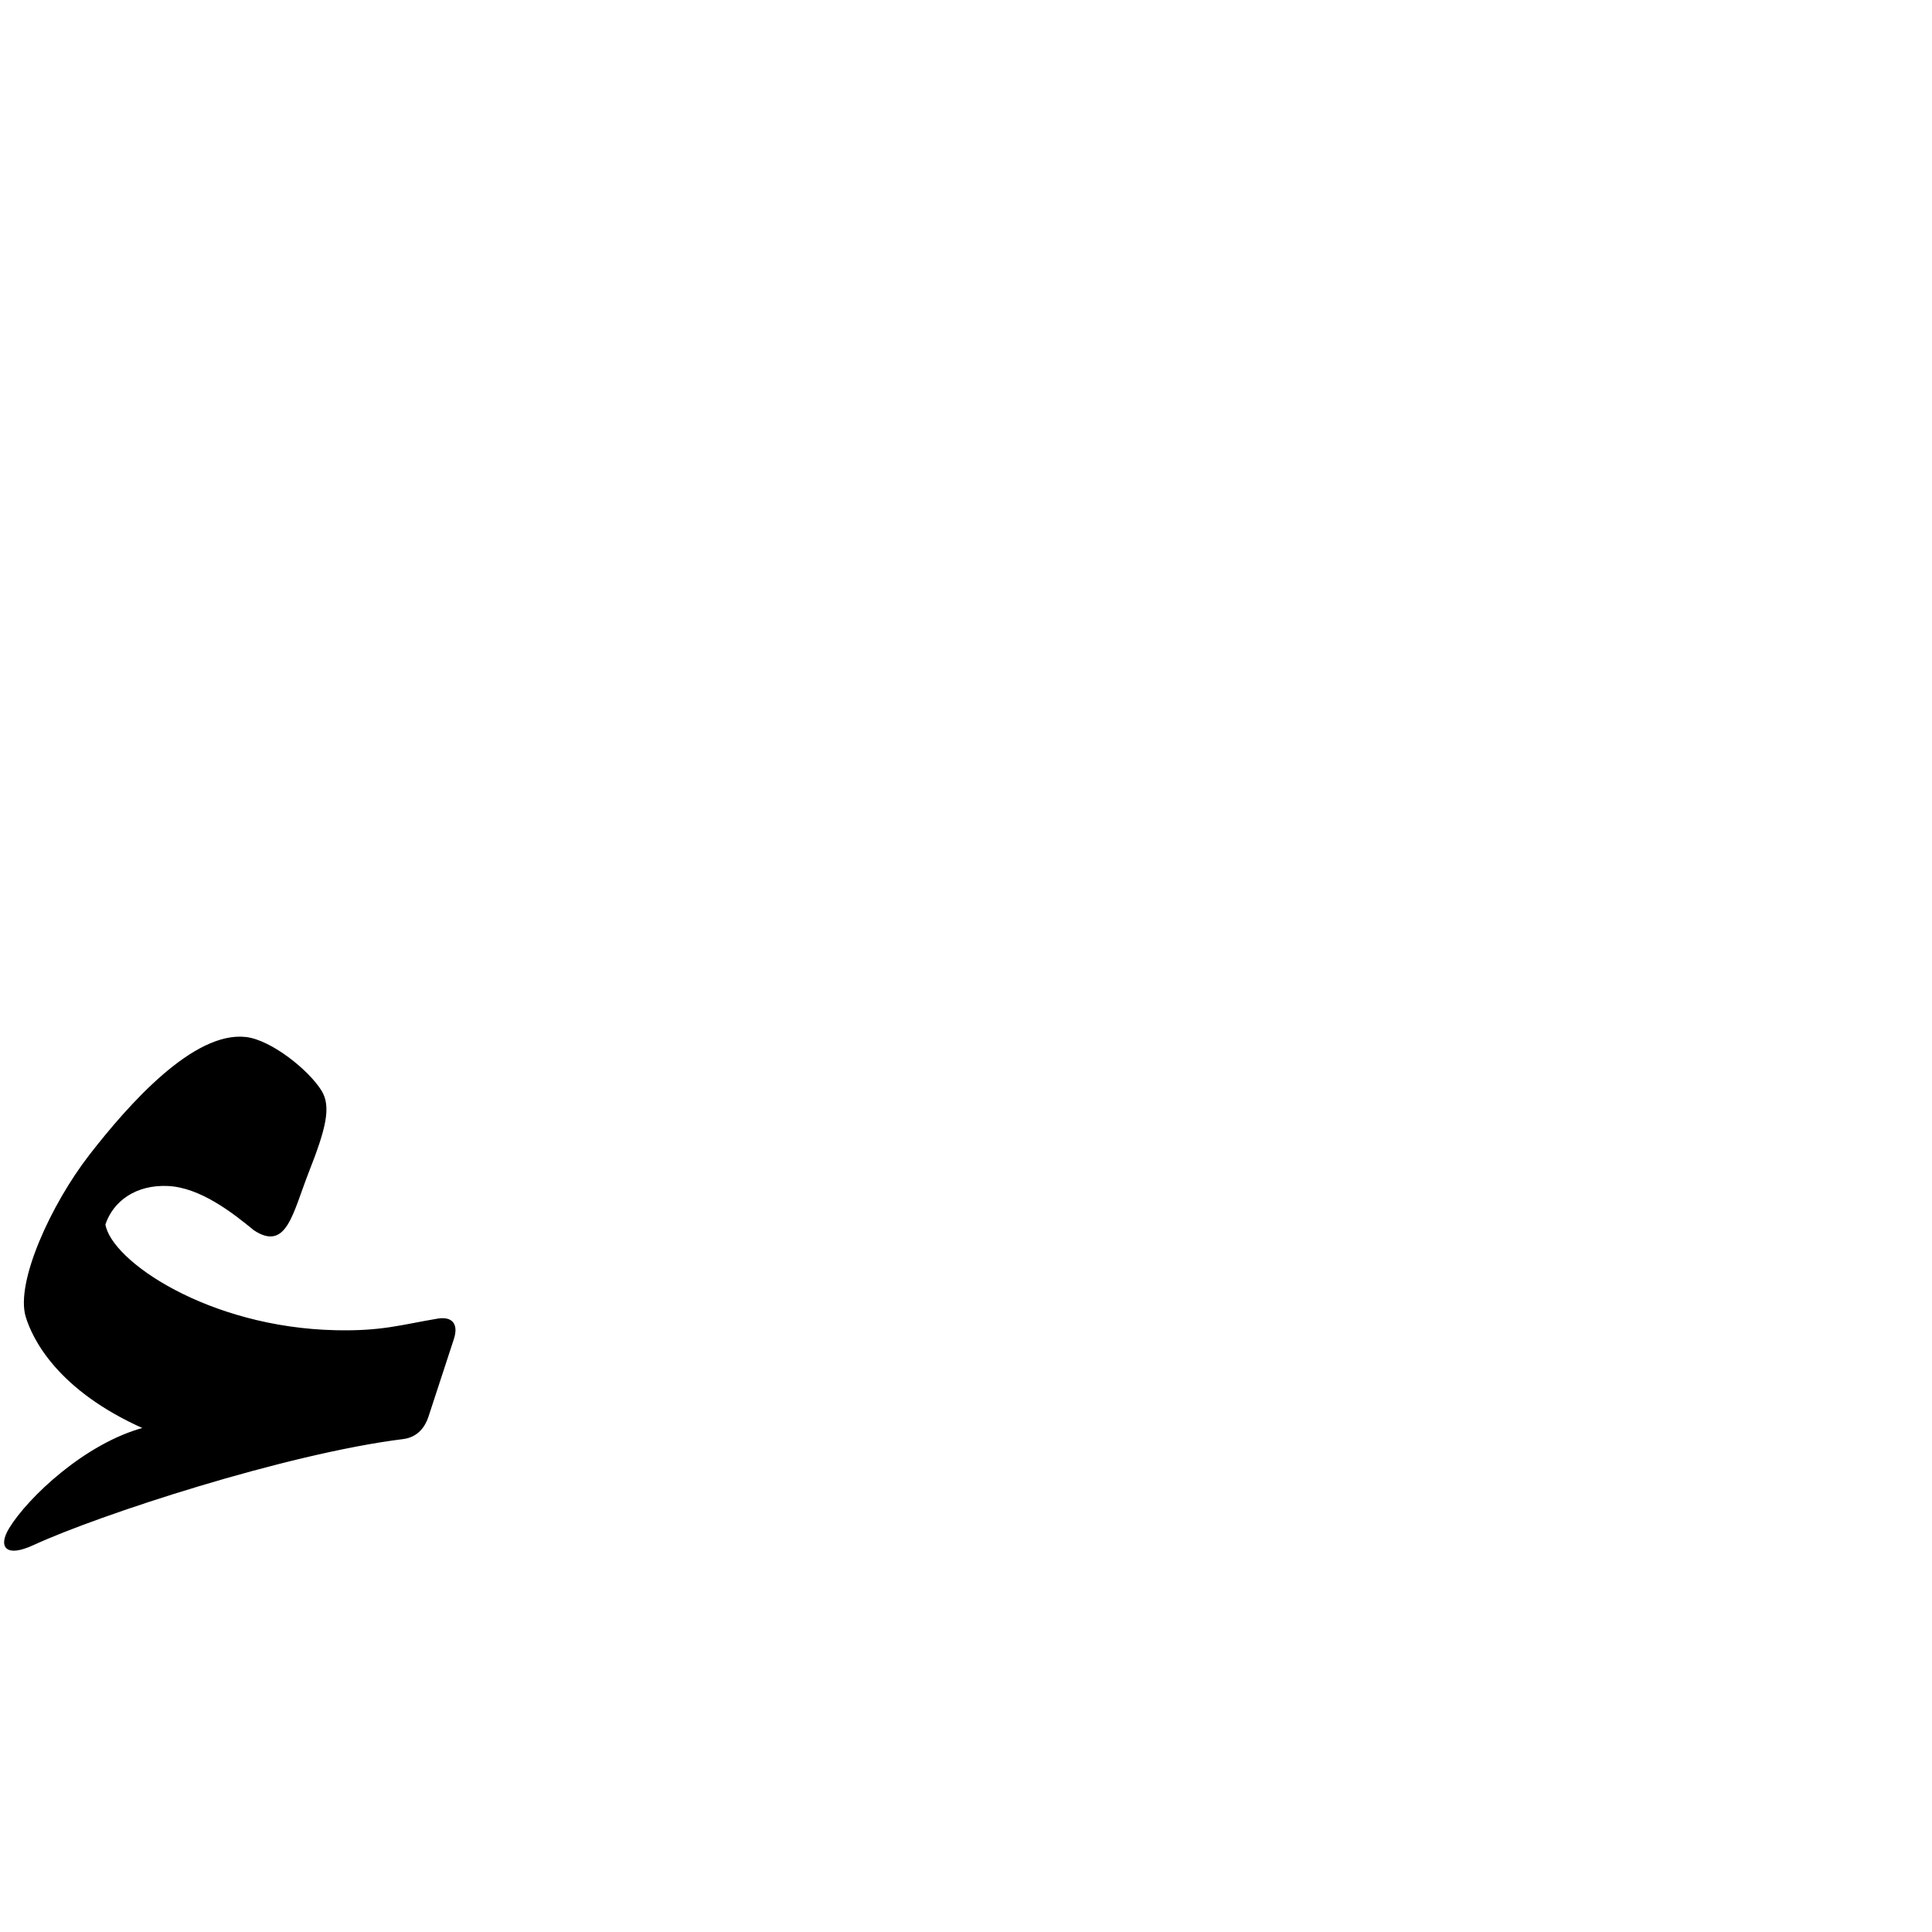 <?xml version="1.0" encoding="UTF-8" standalone="no"?>
<!-- Created with Inkscape (http://www.inkscape.org/) -->
<svg
   xmlns:dc="http://purl.org/dc/elements/1.1/"
   xmlns:cc="http://creativecommons.org/ns#"
   xmlns:rdf="http://www.w3.org/1999/02/22-rdf-syntax-ns#"
   xmlns:svg="http://www.w3.org/2000/svg"
   xmlns="http://www.w3.org/2000/svg"
   xmlns:sodipodi="http://sodipodi.sourceforge.net/DTD/sodipodi-0.dtd"
   xmlns:inkscape="http://www.inkscape.org/namespaces/inkscape"
   version="1.0"
   width="1000"
   height="1000"
   id="svg5496"
   sodipodi:version="0.32"
   inkscape:version="0.46"
   sodipodi:docname="small_hamza.svg"
   inkscape:output_extension="org.inkscape.output.svg.inkscape">
  <sodipodi:namedview
     inkscape:pageshadow="2"
     inkscape:pageopacity="0.0"
     guidetolerance="10.0"
     gridtolerance="10.0"
     objecttolerance="10.0"
     borderopacity="1.0"
     bordercolor="#666666"
     pagecolor="#ffffff"
     id="base"
     showgrid="false"
     showguides="true"
     inkscape:guide-bbox="true"
     inkscape:zoom="0.454"
     inkscape:cx="500"
     inkscape:cy="500"
     inkscape:window-x="0"
     inkscape:window-y="25"
     inkscape:current-layer="svg5496">
    <sodipodi:guide
       orientation="horizontal"
       position="200"
       id="guide5596" />
  </sodipodi:namedview>
  <defs
     id="defs5498">
    <inkscape:perspective
       sodipodi:type="inkscape:persp3d"
       inkscape:vp_x="0 : 500 : 1"
       inkscape:vp_y="0 : 1000 : 0"
       inkscape:vp_z="1000 : 500 : 1"
       inkscape:persp3d-origin="500 : 333.33333 : 1"
       id="perspective2568" />
  </defs>
  <g
     id="layer1" />
  <g
     id="g2535"
     transform="translate(2.165,-0.107)">
    <g
       id="g2537" />
    <path
       sodipodi:nodetypes="cssscszsszczcssss"
       id="path2574"
       d="M 219.125,733.239 C 217.426,738.427 213.725,743.568 206.459,744.473 C 145.621,752.055 48.457,783.908 14.984,799.377 C 1.143,805.773 -2.718,800.767 3.034,791.309 C 12.474,775.79 42.224,747.332 72.971,739.352 C 27.477,719.313 14.922,692.401 11.625,681.53 C 6.33,664.073 24.531,623.844 44.659,597.941 C 64.788,572.038 98.289,534.216 125.122,537.36 C 137.986,538.867 157.275,554.282 163.836,564.894 C 168.827,572.967 166.013,584.223 157.389,606.163 C 148.714,628.233 145.893,647.266 129.527,636.484 C 118.608,627.507 101.7,614.24 84.751,613.478 C 68.077,612.728 56.048,621.319 51.881,633.84 C 54.913,653.15 105.575,687.698 171.655,689.129 C 195.604,689.646 205.374,686.318 224.357,683.127 C 231.825,681.872 234.661,685.784 232.259,693.122 L 219.125,733.239 z"
       style="fill:#000000;fill-rule:evenodd;stroke:#000000;stroke-width:1px;stroke-linecap:butt;stroke-linejoin:miter;stroke-miterlimit:4;stroke-dasharray:none;stroke-opacity:1" />
  </g>
</svg>
